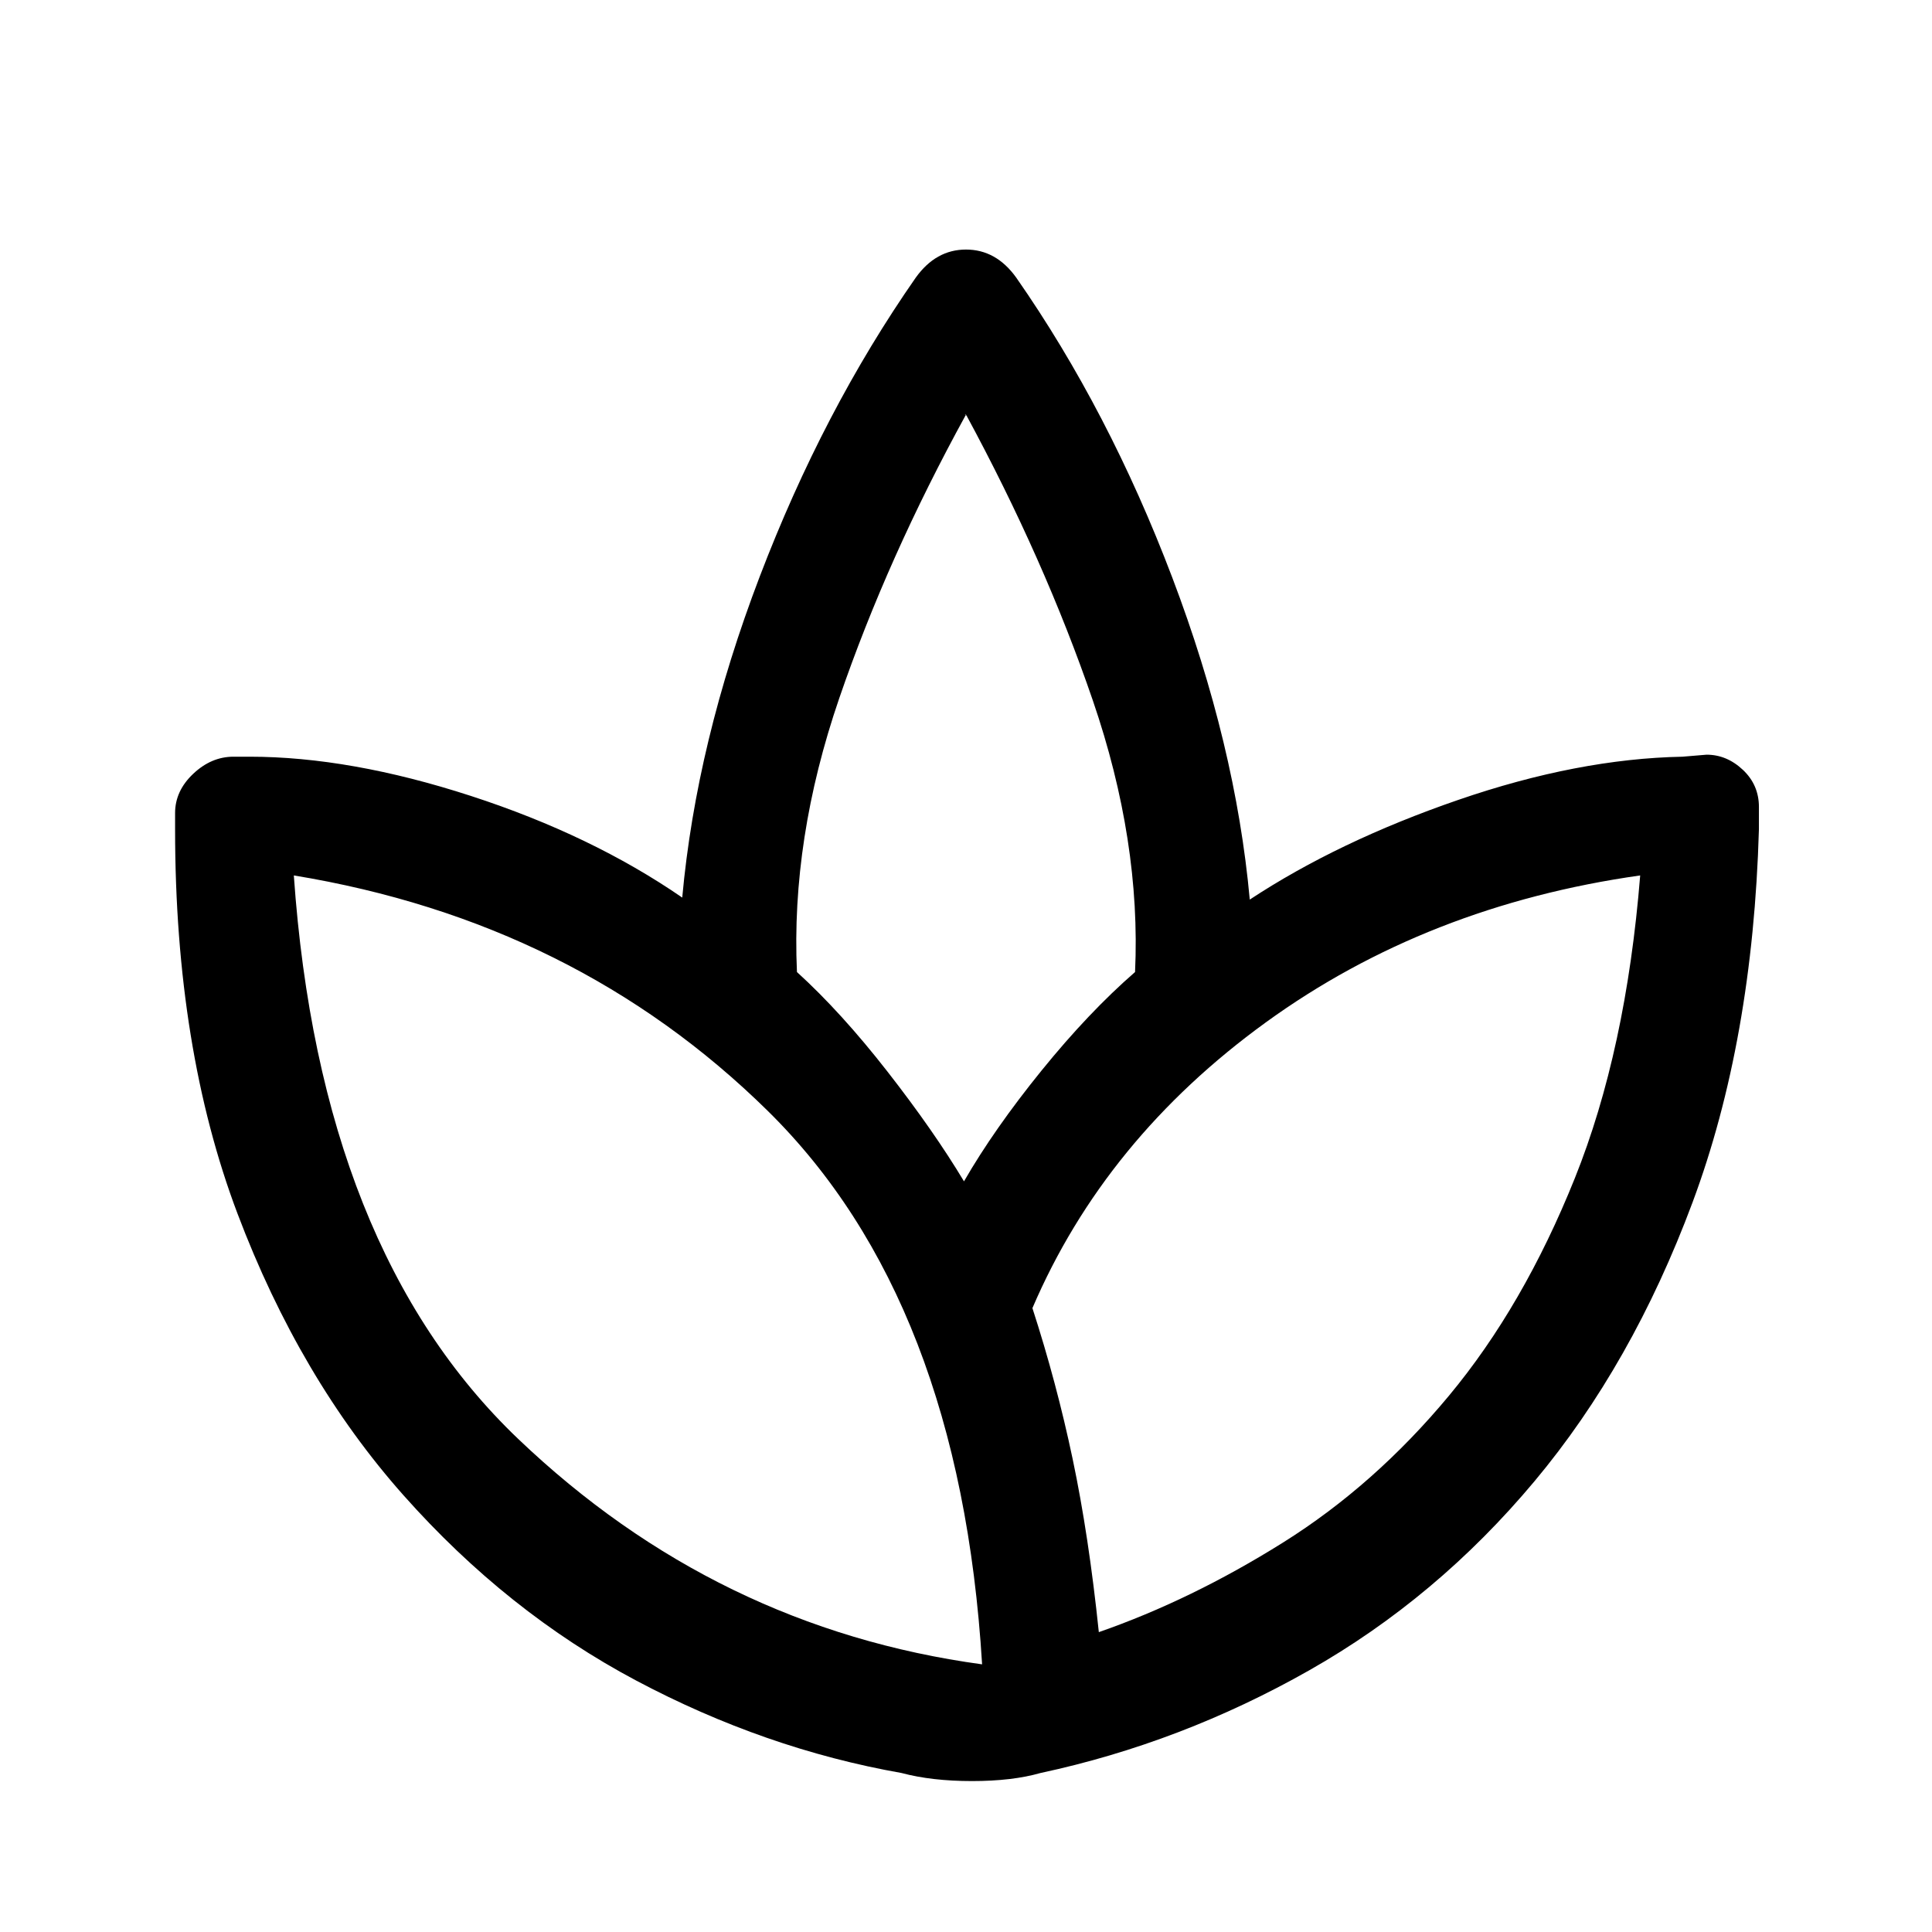 <svg xmlns="http://www.w3.org/2000/svg" height="48" width="48"><path d="M22.4 44.05q-3.4-.6-6.6-2.3-3.2-1.7-5.775-4.6-2.575-2.9-4.125-7-1.55-4.1-1.55-9.55v-.4q0-.55.45-.975.45-.425 1-.425h.4q2.5 0 5.5.975t5.25 2.525q.35-3.85 1.925-7.975Q20.45 10.2 22.75 6.9q.5-.7 1.25-.7t1.25.7q2.3 3.3 3.875 7.45 1.575 4.15 1.925 8 2.2-1.45 5.175-2.475Q39.2 18.85 41.8 18.8l.6-.05q.5 0 .9.375t.4.925v.55q-.15 5.25-1.65 9.275T38.125 36.8q-2.425 2.9-5.6 4.7-3.175 1.8-6.675 2.55-.7.2-1.7.2t-1.75-.2Zm2-2.7q-.55-9.05-5.325-13.75Q14.3 22.9 7.3 21.75h.025H7.3q.65 9.3 5.575 14 4.925 4.7 11.525 5.6.05.05-.025.025-.075-.025.025-.025Zm-4.6-17.2q1.1 1 2.25 2.475t1.9 2.725q.75-1.3 1.925-2.75t2.325-2.45q.15-3.25-1.05-6.75T24 10.3q-.05 0 0 .025t0-.025q-1.95 3.55-3.15 7.05t-1.05 6.8Zm5.85 8.35q.6 1.85 1 3.75t.65 4.3q2.3-.8 4.575-2.225Q34.15 36.9 36 34.675q1.85-2.225 3.125-5.4Q40.4 26.1 40.75 21.75q0-.05 0 0-5.3.75-9.3 3.65-4 2.9-5.8 7.1Z"/></svg>